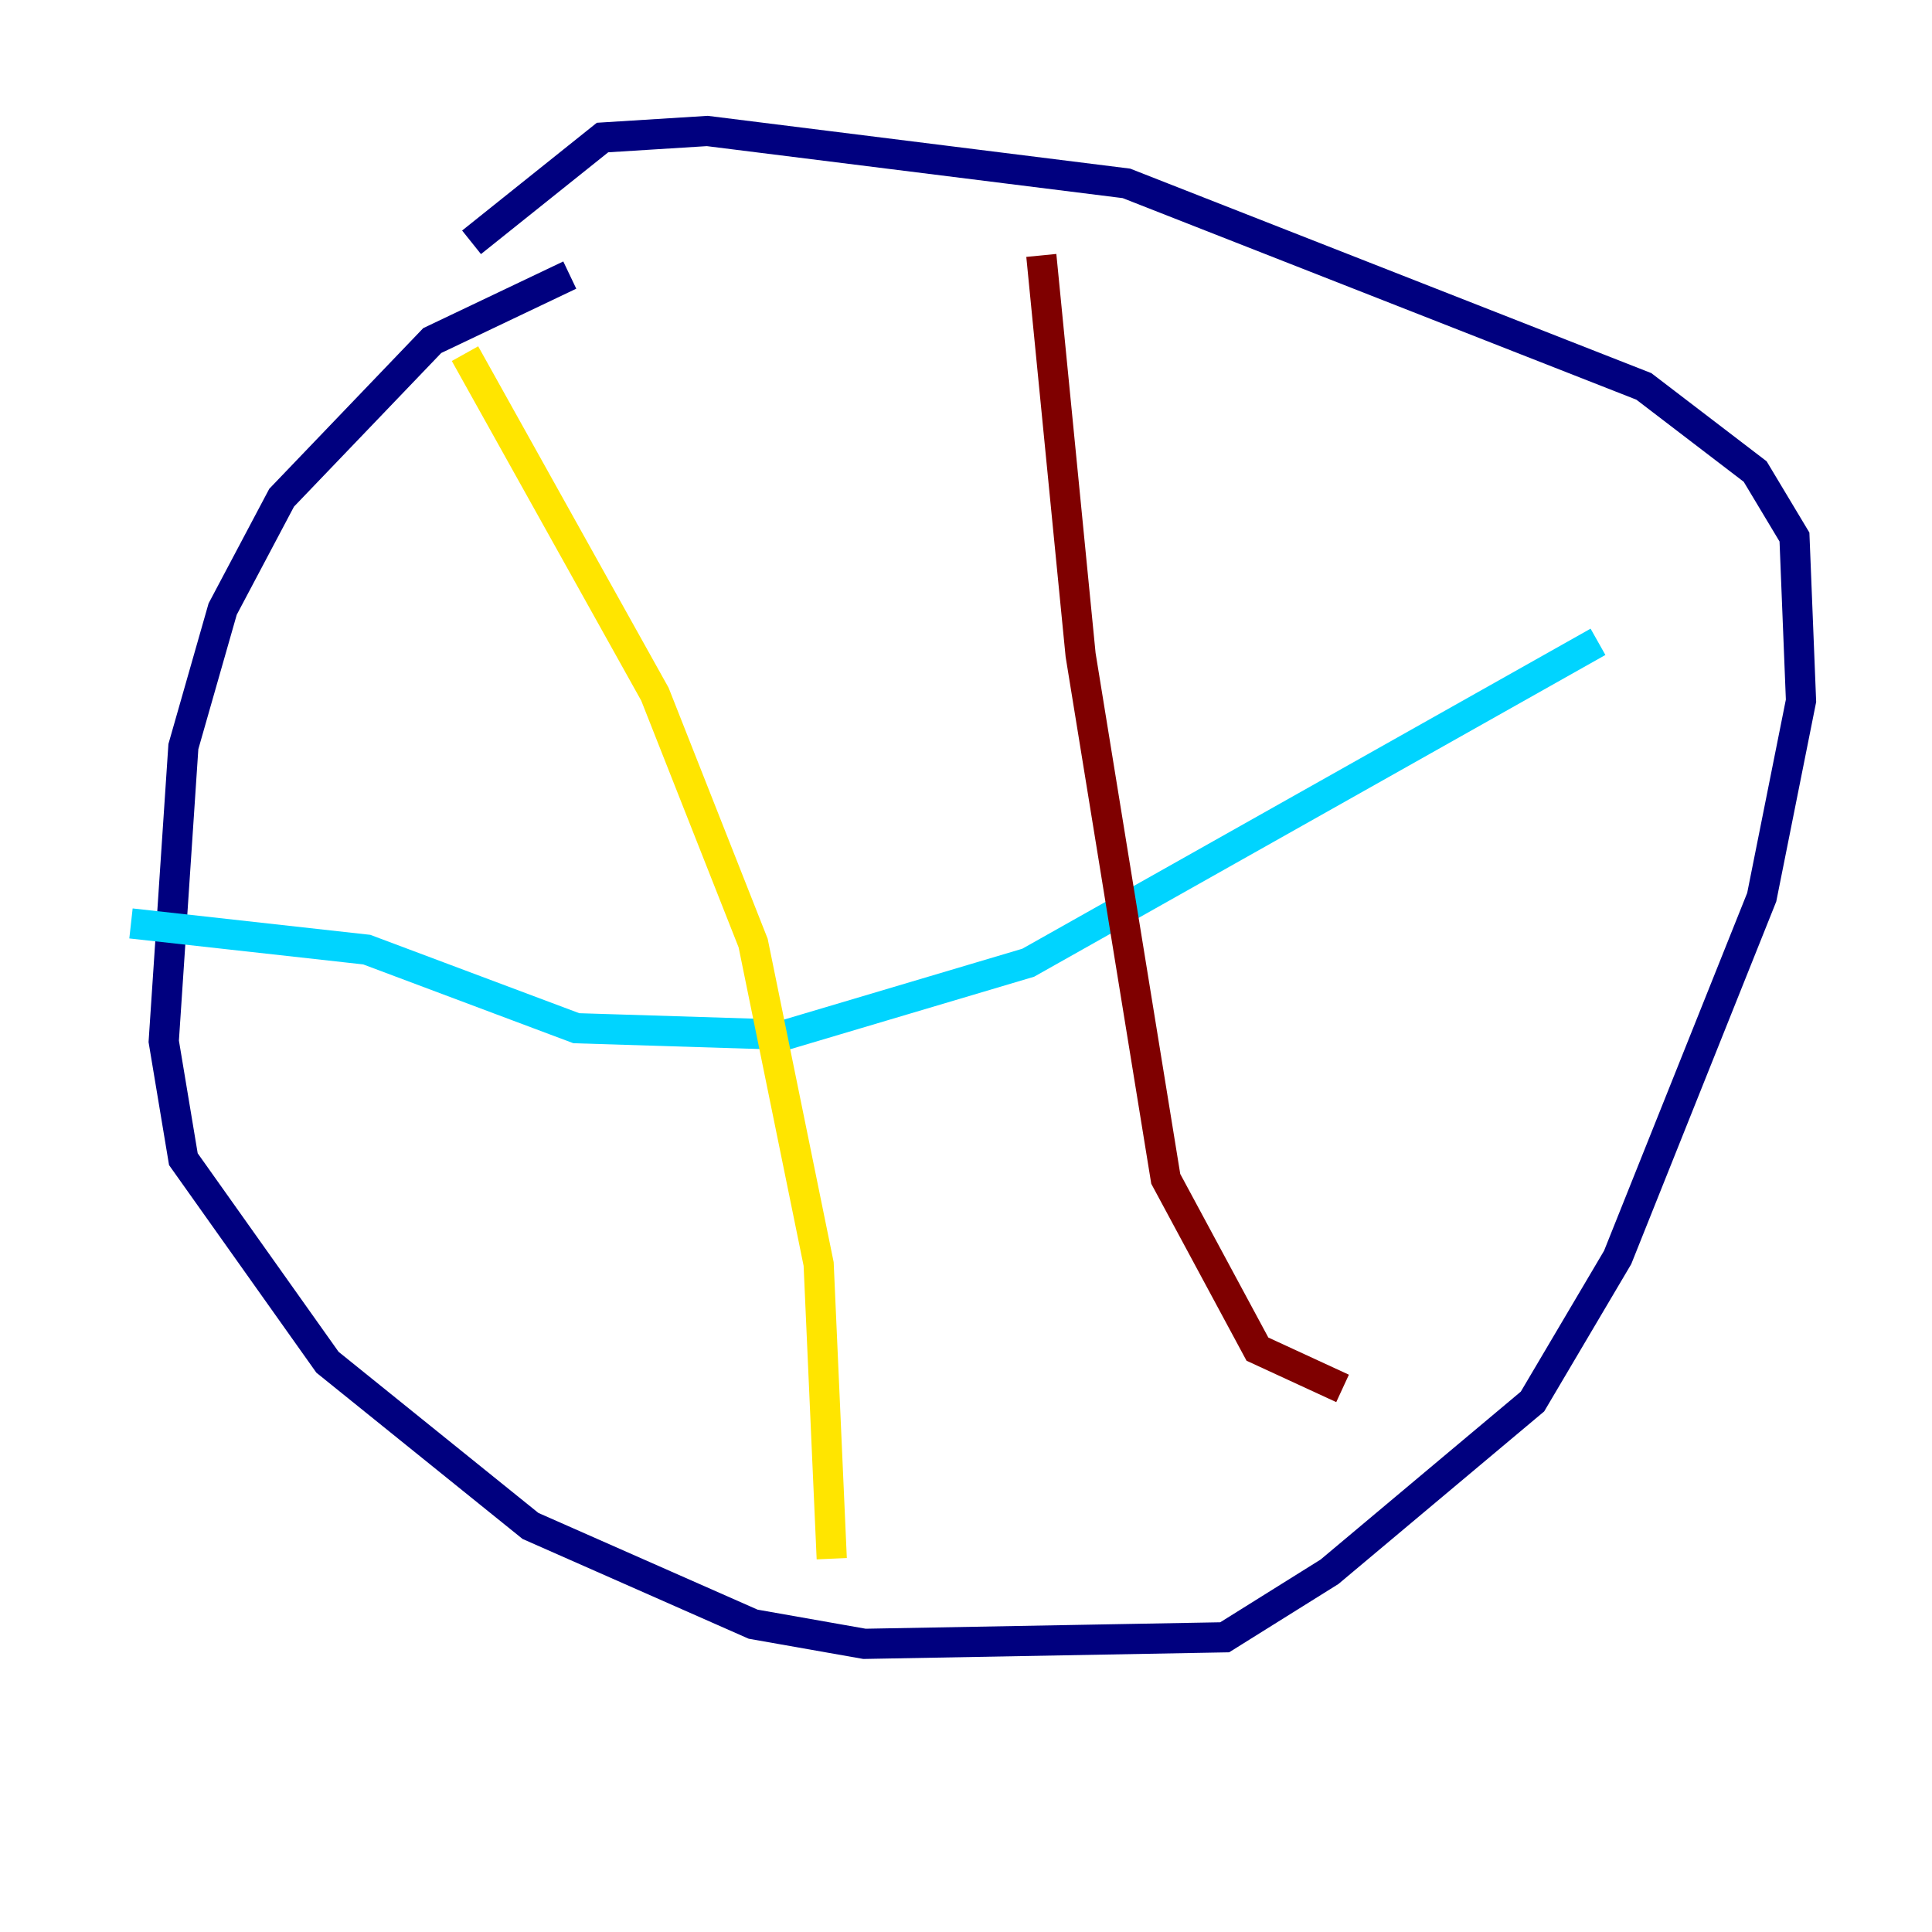 <?xml version="1.0" encoding="utf-8" ?>
<svg baseProfile="tiny" height="128" version="1.2" viewBox="0,0,128,128" width="128" xmlns="http://www.w3.org/2000/svg" xmlns:ev="http://www.w3.org/2001/xml-events" xmlns:xlink="http://www.w3.org/1999/xlink"><defs /><polyline fill="none" points="37.749,18.224 28.637,22.563 18.658,32.976 14.752,40.352 12.149,49.464 10.848,68.99 12.149,76.8 21.695,90.251 35.146,101.098 49.898,107.607 57.275,108.909 81.139,108.475 88.081,104.136 101.532,92.854 107.173,83.308 116.719,59.444 119.322,46.427 118.888,35.58 116.285,31.241 108.909,25.6 74.63,12.149 46.861,8.678 39.919,9.112 31.241,16.054" stroke="#00007f" stroke-width="2" /><polyline fill="none" points="8.678,61.18 24.298,62.915 38.183,68.122 52.068,68.556 68.122,63.783 105.871,42.522" stroke="#00d4ff" stroke-width="2" /><polyline fill="none" points="30.807,23.43 43.39,45.993 49.898,62.481 54.237,83.742 55.105,103.268" stroke="#ffe500" stroke-width="2" /><polyline fill="none" points="68.99,16.922 71.593,43.39 77.234,78.102 83.308,89.383 88.949,91.986" stroke="#7f0000" stroke-width="2" /></svg>